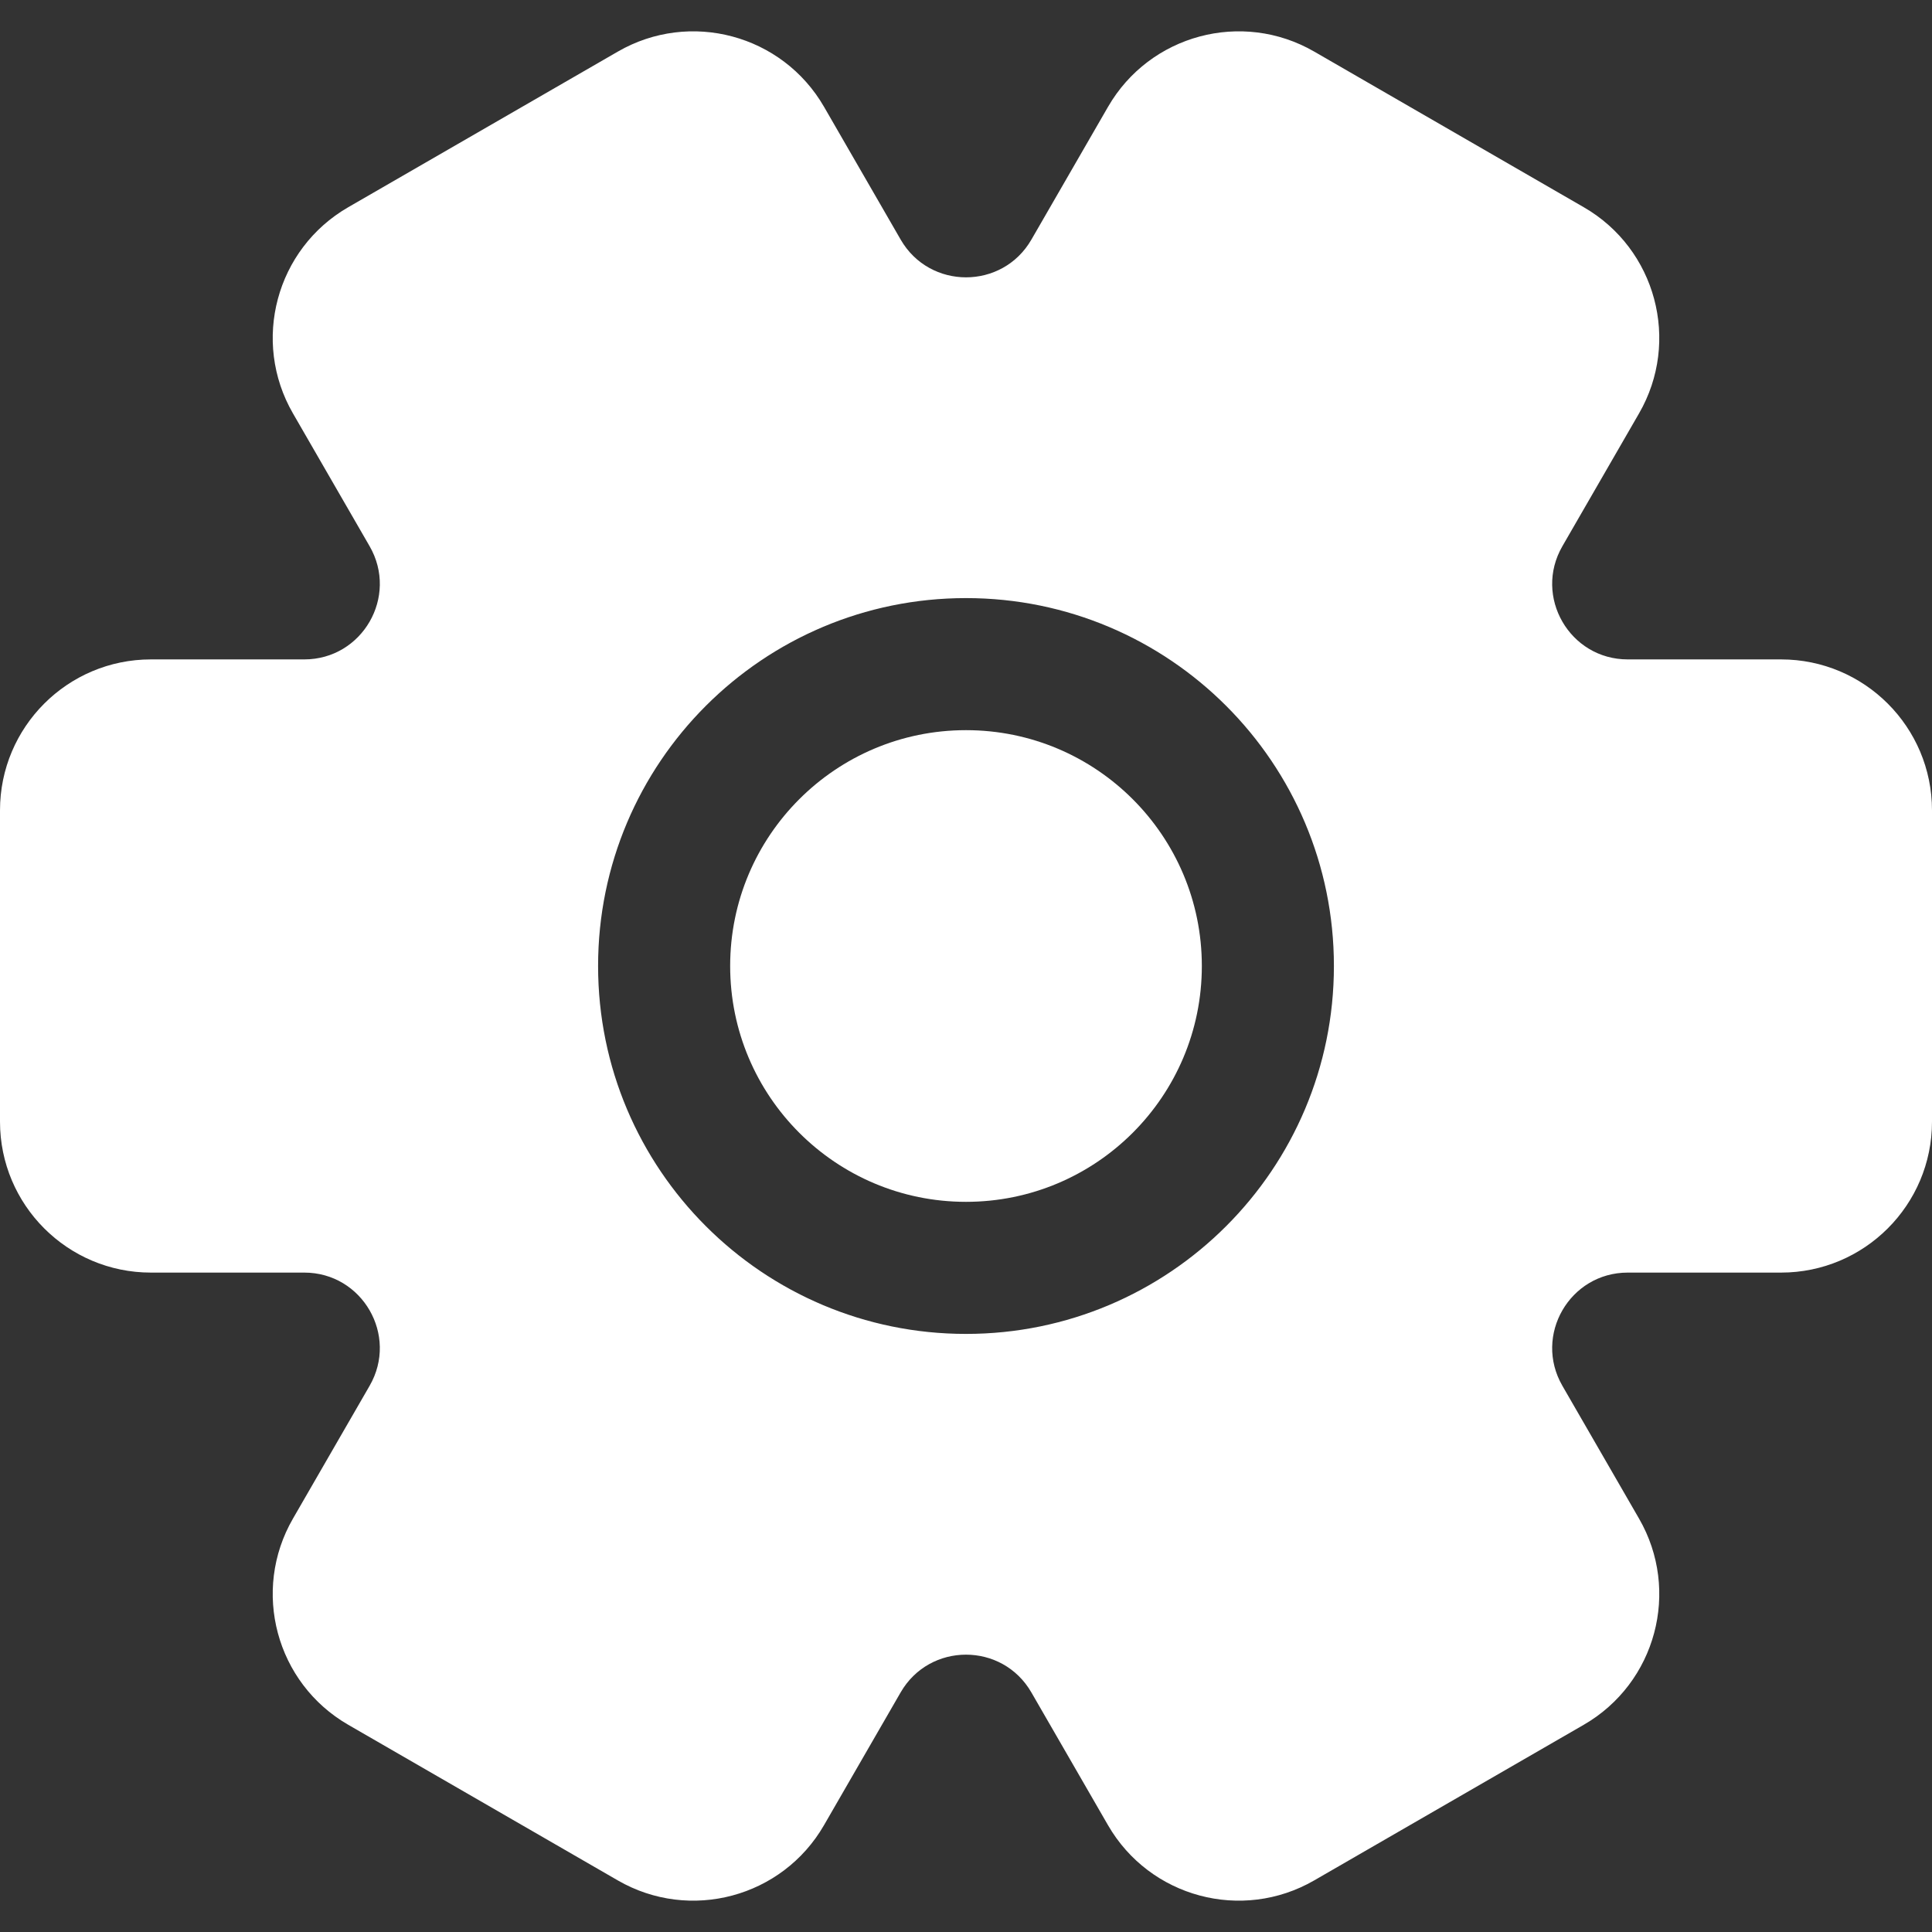 <?xml version="1.0" encoding="UTF-8"?><svg id="a" xmlns="http://www.w3.org/2000/svg" viewBox="0 0 512 512"><rect x="0" y="0" width="512" height="512" fill="#333333" stroke="none"/><defs><style>.b{fill:#fff;}</style></defs><circle class="b" cx="256" cy="256" r="62.5"/><path class="b" d="M472,174.75h-40.63c-15.4,0-25.02-16.67-17.32-30l20.31-35.19c11.05-19.13,4.49-43.6-14.64-54.64L348.28,13.67c-19.13-11.05-43.6-4.49-54.64,14.64l-20.31,35.19c-7.7,13.33-26.94,13.33-34.64,0l-20.31-35.19c-11.05-19.13-35.51-25.69-54.64-14.64L92.28,54.92c-19.13,11.05-25.69,35.51-14.64,54.64l20.31,35.19c7.7,13.33-1.92,30-17.32,30H40c-22.09,0-40,17.91-40,40v82.5c0,22.09,17.91,40,40,40h40.63c15.4,0,25.02,16.67,17.32,30l-20.31,35.19c-11.05,19.13-4.49,43.6,14.64,54.64l71.45,41.25c19.13,11.05,43.6,4.49,54.64-14.64l20.31-35.19c7.7-13.33,26.94-13.33,34.64,0l20.31,35.19c11.05,19.13,35.51,25.69,54.64,14.64l71.45-41.25c19.13-11.05,25.69-35.51,14.64-54.64l-20.31-35.19c-7.7-13.33,1.92-30,17.32-30h40.63c22.09,0,40-17.91,40-40v-82.5c0-22.09-17.91-40-40-40Zm-216,178.75c-53.85,0-97.5-43.65-97.5-97.5s43.65-97.5,97.5-97.5,97.5,43.65,97.5,97.5-43.65,97.5-97.5,97.5Z"/></svg>